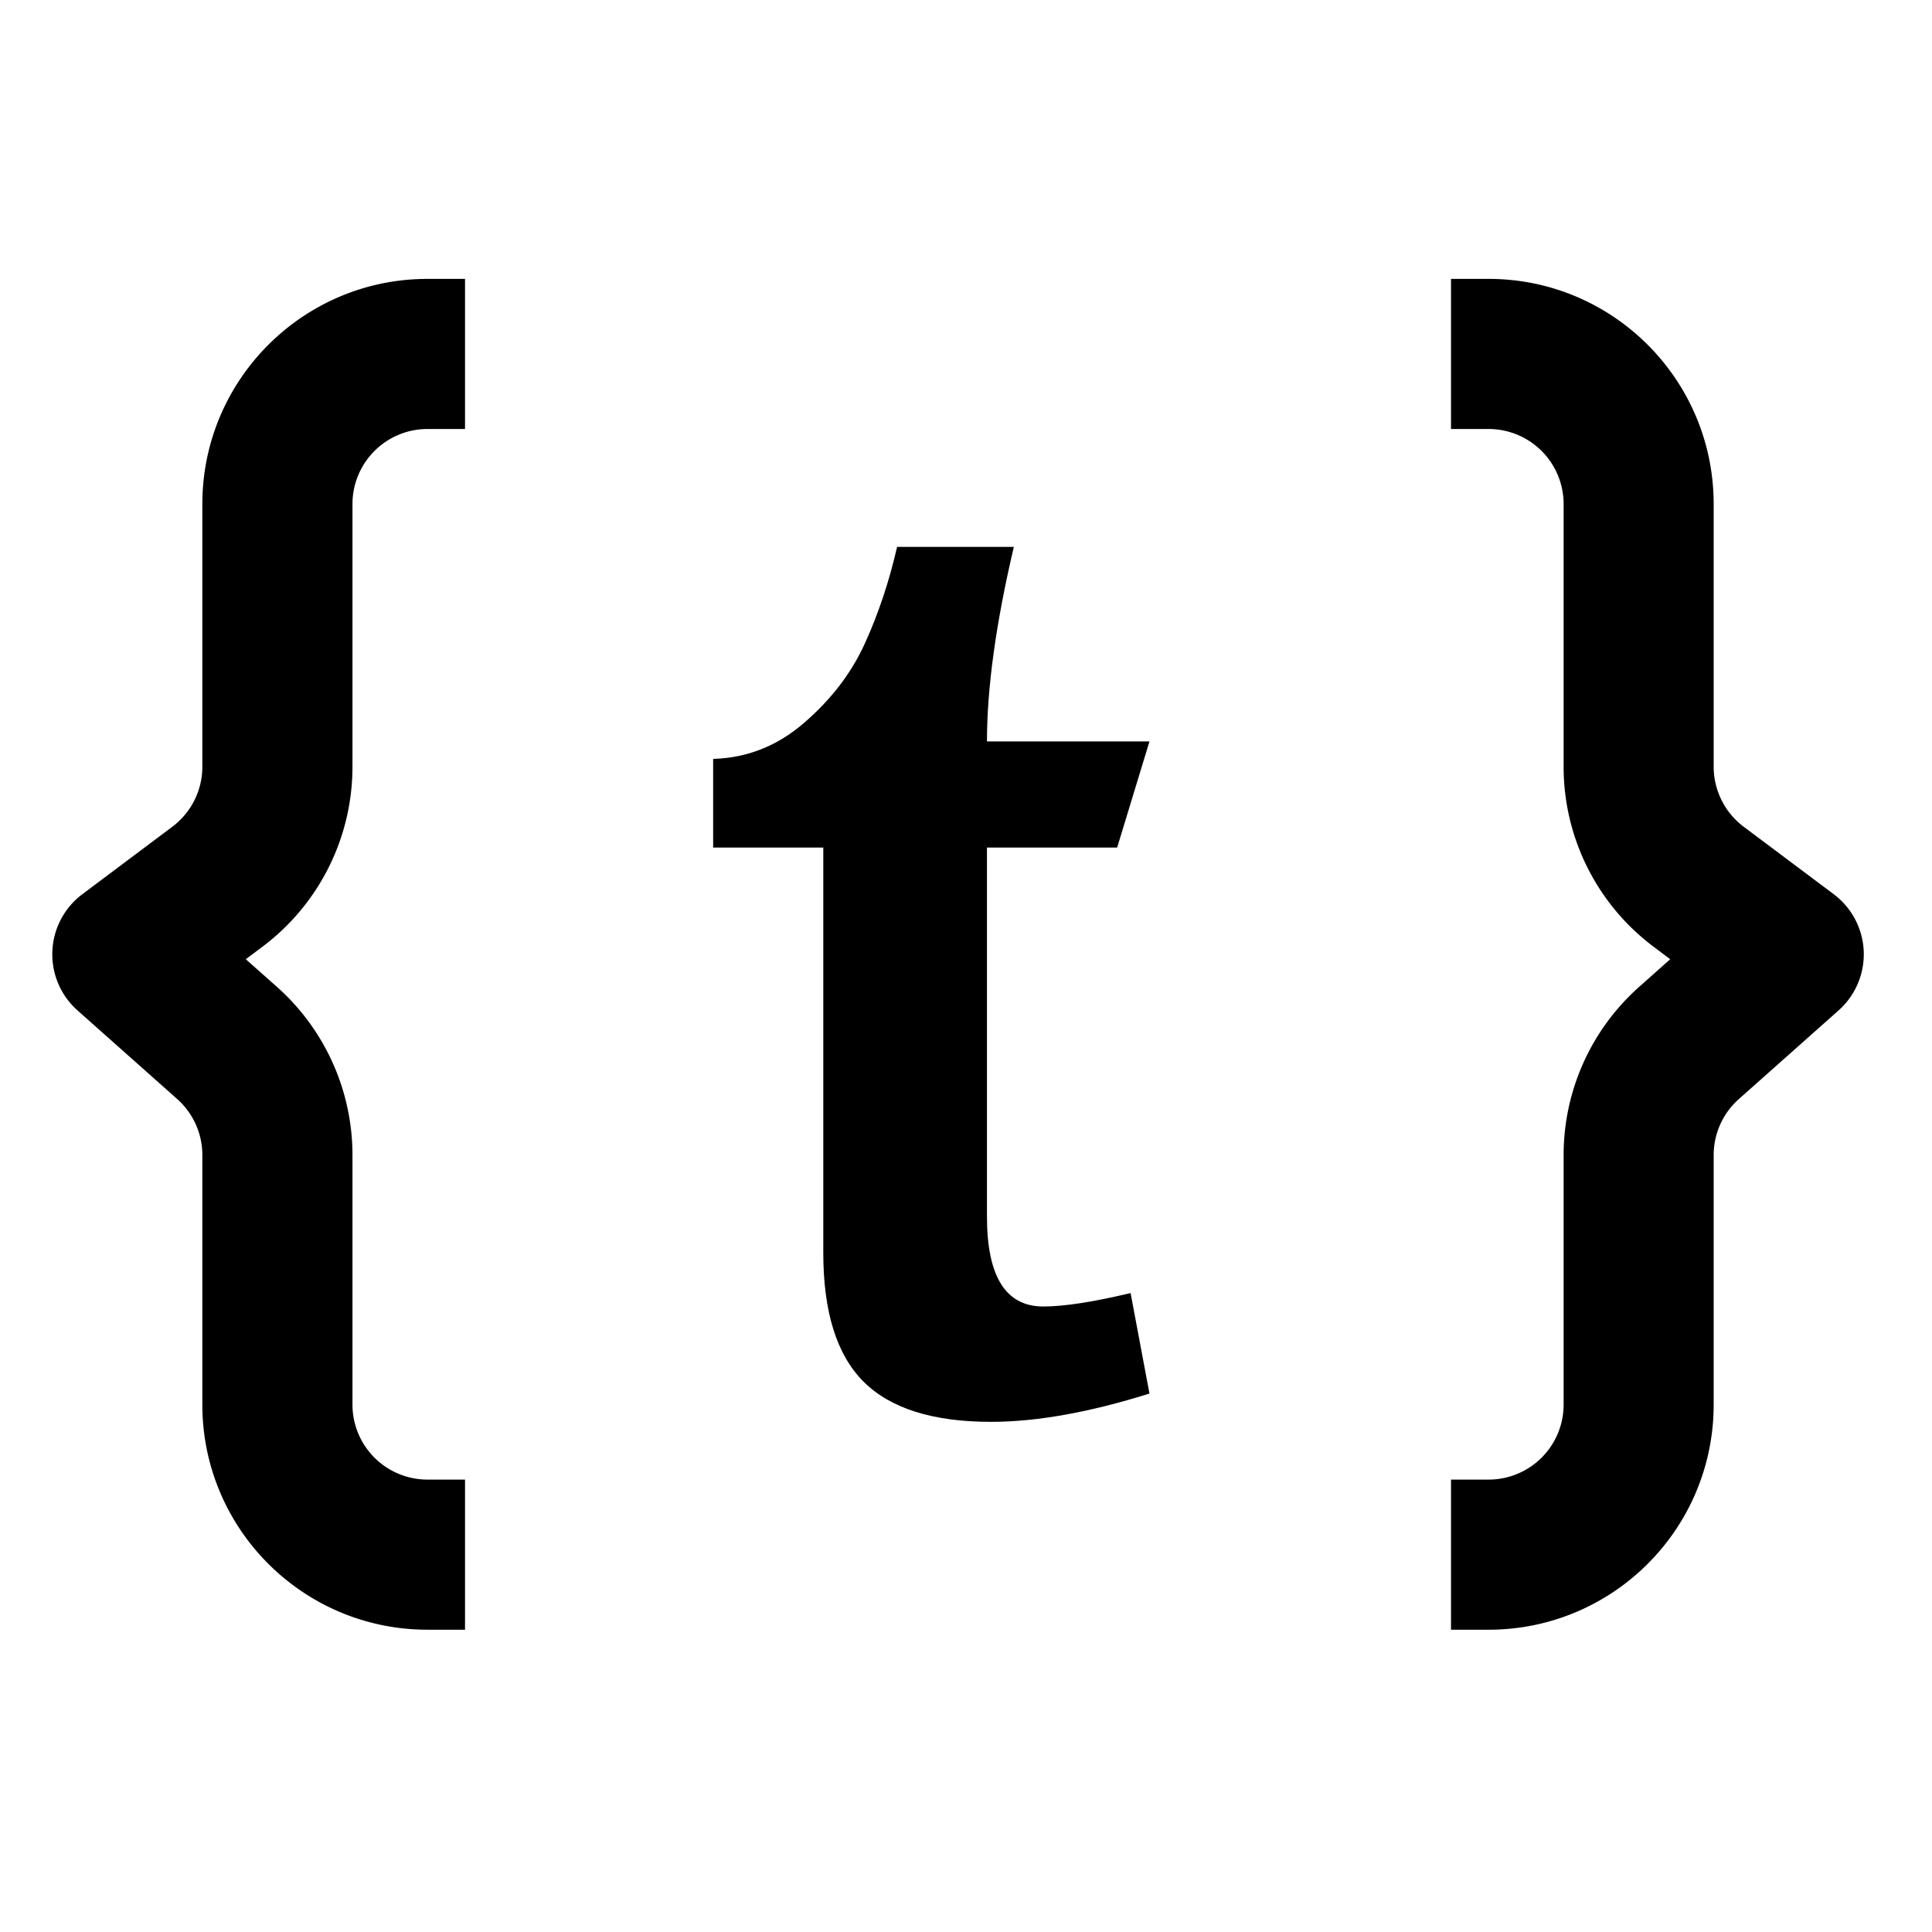 <svg xmlns="http://www.w3.org/2000/svg" version="1.0" viewBox="12 12 128 128"><path fill="currentColor" fill-rule="evenodd" d="M40.324 40.422h2.485v-9.945h-2.485c-8.238 0-14.918 6.68-14.918 14.918v17.402a4.97 4.97 0 0 1-1.988 3.976l-5.965 4.473a4.97 4.97 0 0 0-1.984 3.774 4.97 4.97 0 0 0 1.664 3.921l6.605 5.871a4.97 4.97 0 0 1 1.668 3.715v16.532c0 8.238 6.68 14.914 14.918 14.914h2.485v-9.946h-2.485a4.97 4.97 0 0 1-4.972-4.968V88.527a14.92 14.92 0 0 0-5.008-11.148l-2.059-1.828 1.098-.824a14.91 14.91 0 0 0 5.969-11.93V45.395a4.973 4.973 0 0 1 4.972-4.973m70.297 0h-2.488v-9.945h2.488c8.238 0 14.914 6.68 14.914 14.918v17.402a4.98 4.98 0 0 0 1.988 3.976l5.97 4.473a4.99 4.99 0 0 1 1.984 3.774 4.98 4.98 0 0 1-1.665 3.921l-6.605 5.871a4.97 4.97 0 0 0-1.672 3.715v16.532c0 8.238-6.676 14.914-14.914 14.914h-2.488v-9.946h2.488a4.97 4.97 0 0 0 4.973-4.968V88.527c0-4.261 1.82-8.316 5.008-11.148l2.054-1.828-1.097-.824a14.9 14.9 0 0 1-5.965-11.93V45.395a4.973 4.973 0 0 0-4.973-4.973m0 0"/><path fill="currentColor" d="M88.155 104.326q-5.97 1.875-10.5 1.875-5.783 0-8.453-2.672-2.659-2.672-2.657-8.532V68.154h-7.297v-5.875q3.387-.094 6.047-2.407 2.672-2.31 4-5.234 1.344-2.937 2.14-6.406h7.735q-1.78 7.565-1.781 12.89h10.766l-2.141 7.032h-8.625V92.59q-.002 5.97 3.734 5.969 2.045 0 5.782-.89Zm0 0"/></svg>